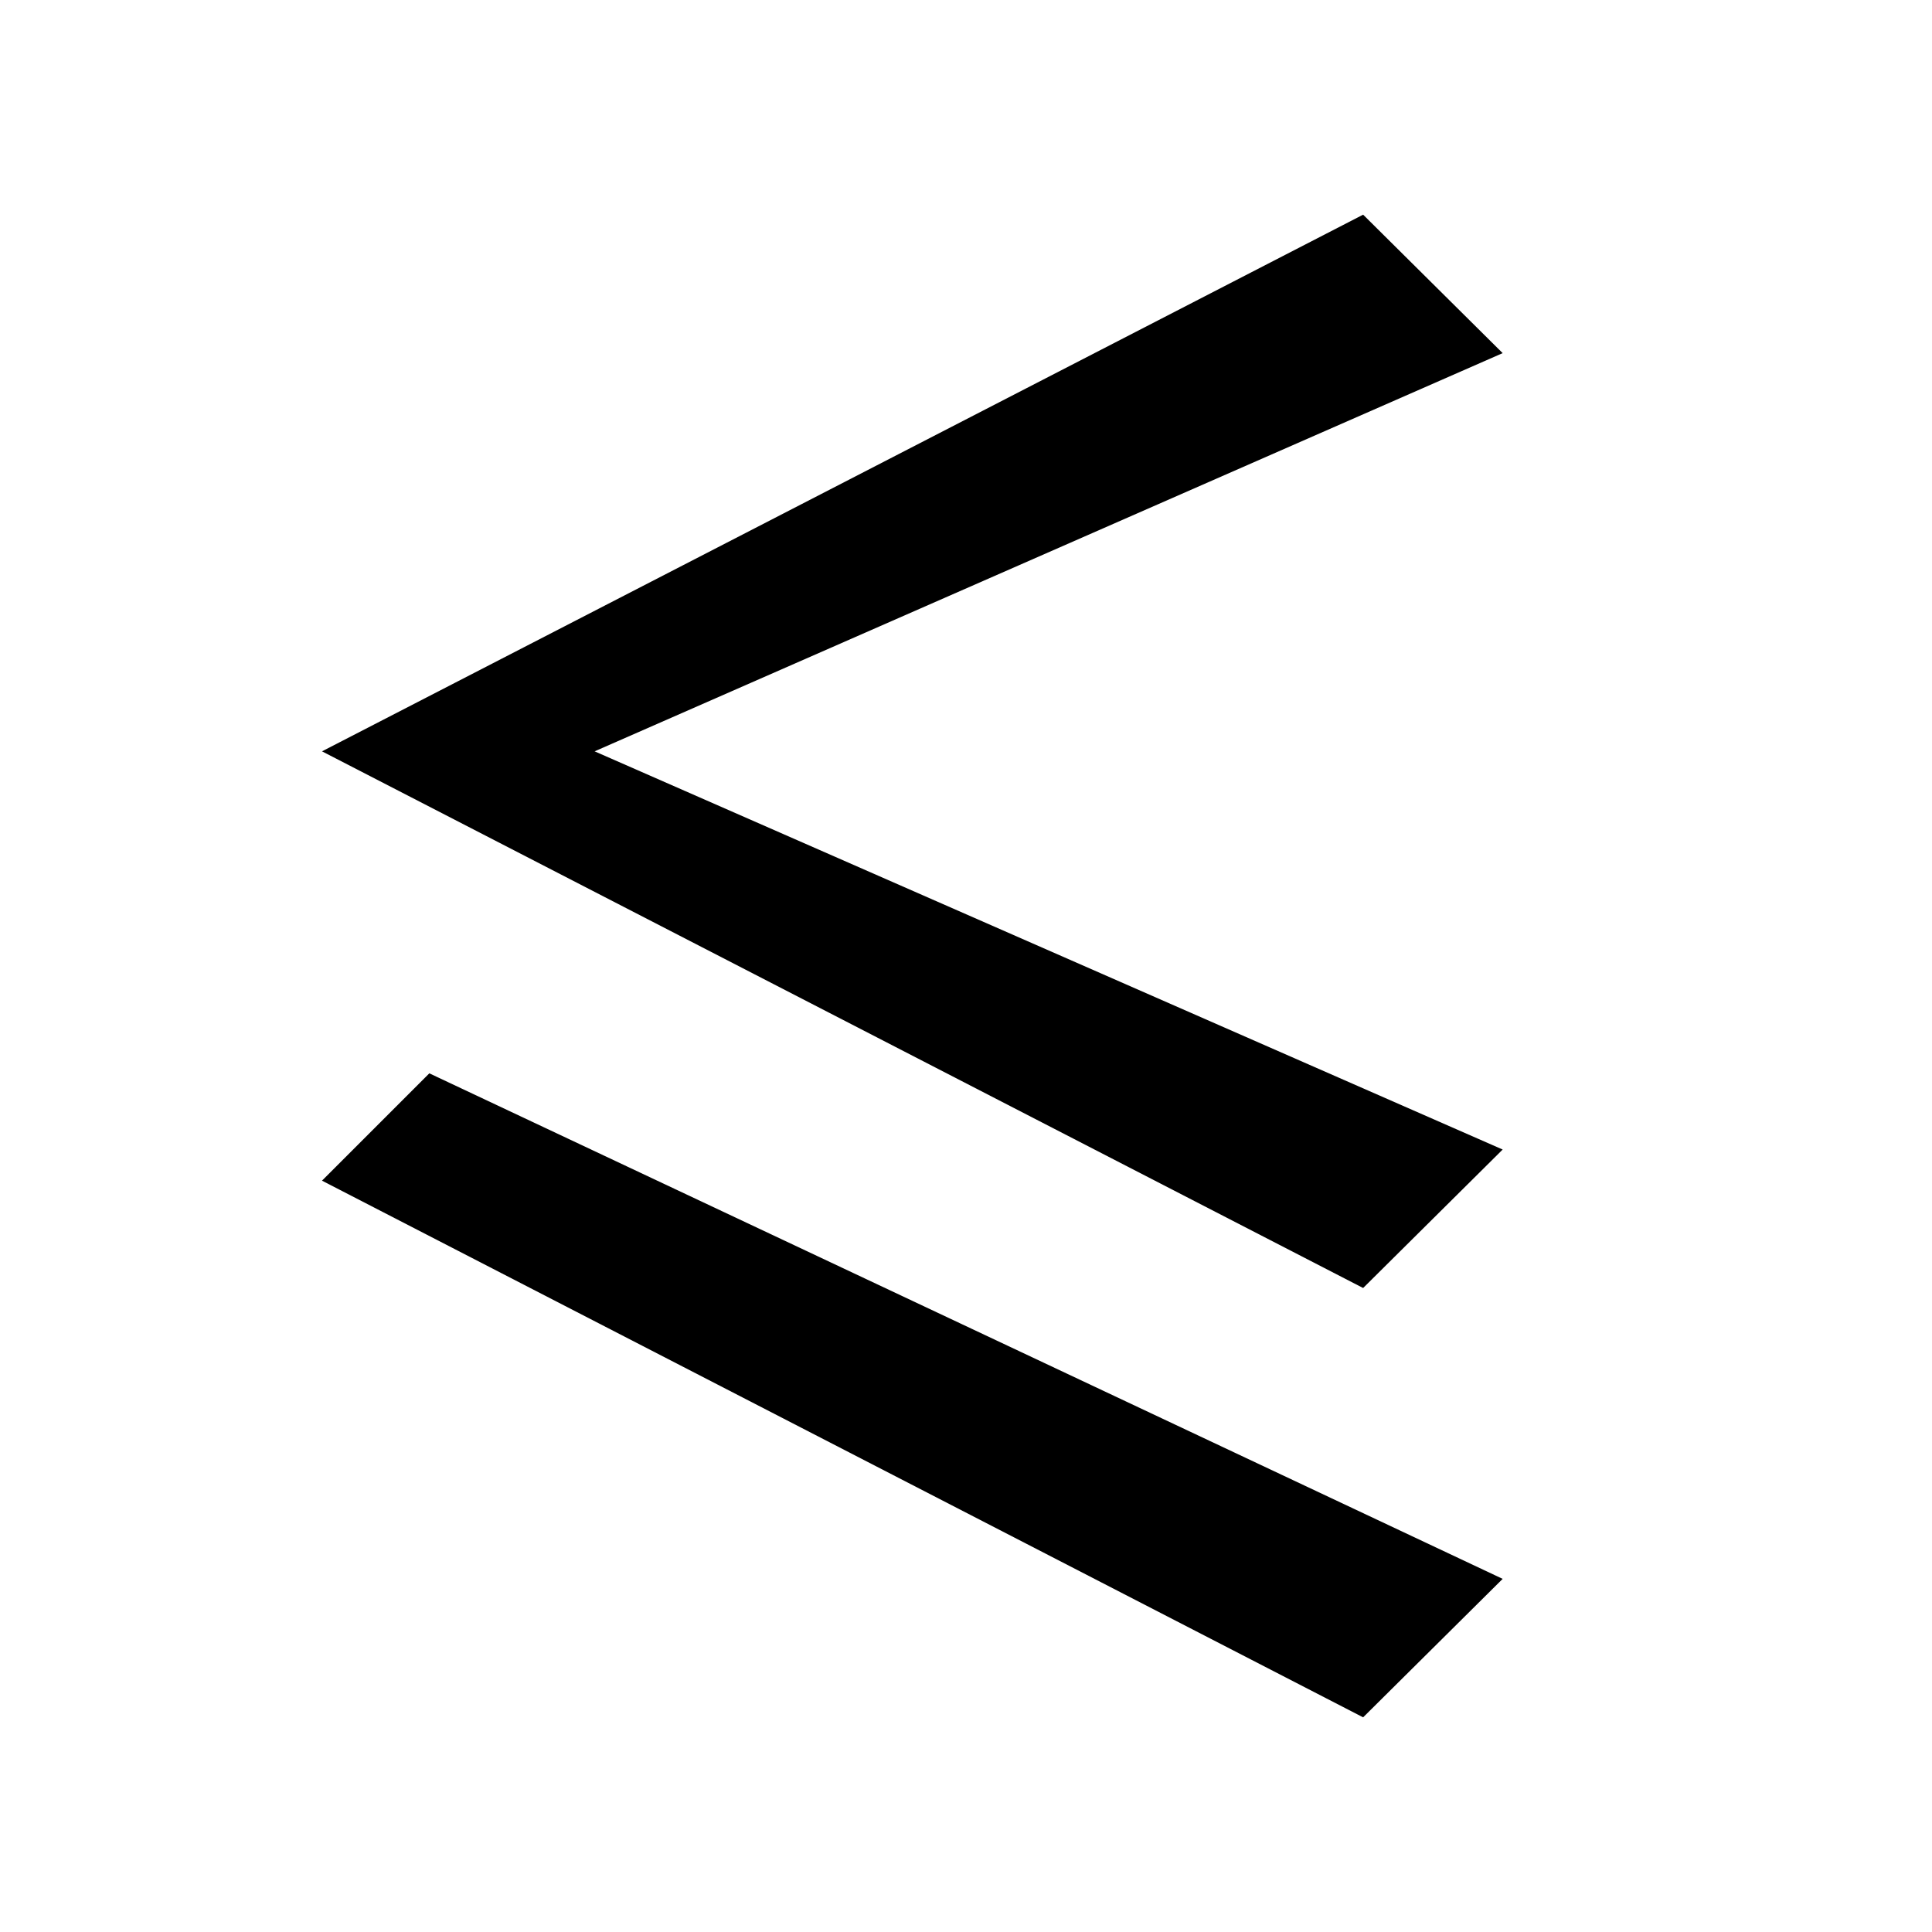 <!-- Generated by IcoMoon.io -->
<svg version="1.1" xmlns="http://www.w3.org/2000/svg" width="18" height="18" viewBox="0 0 18 18">
<title>lessorequal</title>
<path d="M14 10.71l-8.46-3.71 8.46-3.71-1.3-1.29-9.7 5 9.7 5 1.3-1.29z"></path>
<path d="M14 14.71l-10-4.71-1 1 9.7 5 1.3-1.29z"></path>
</svg>

